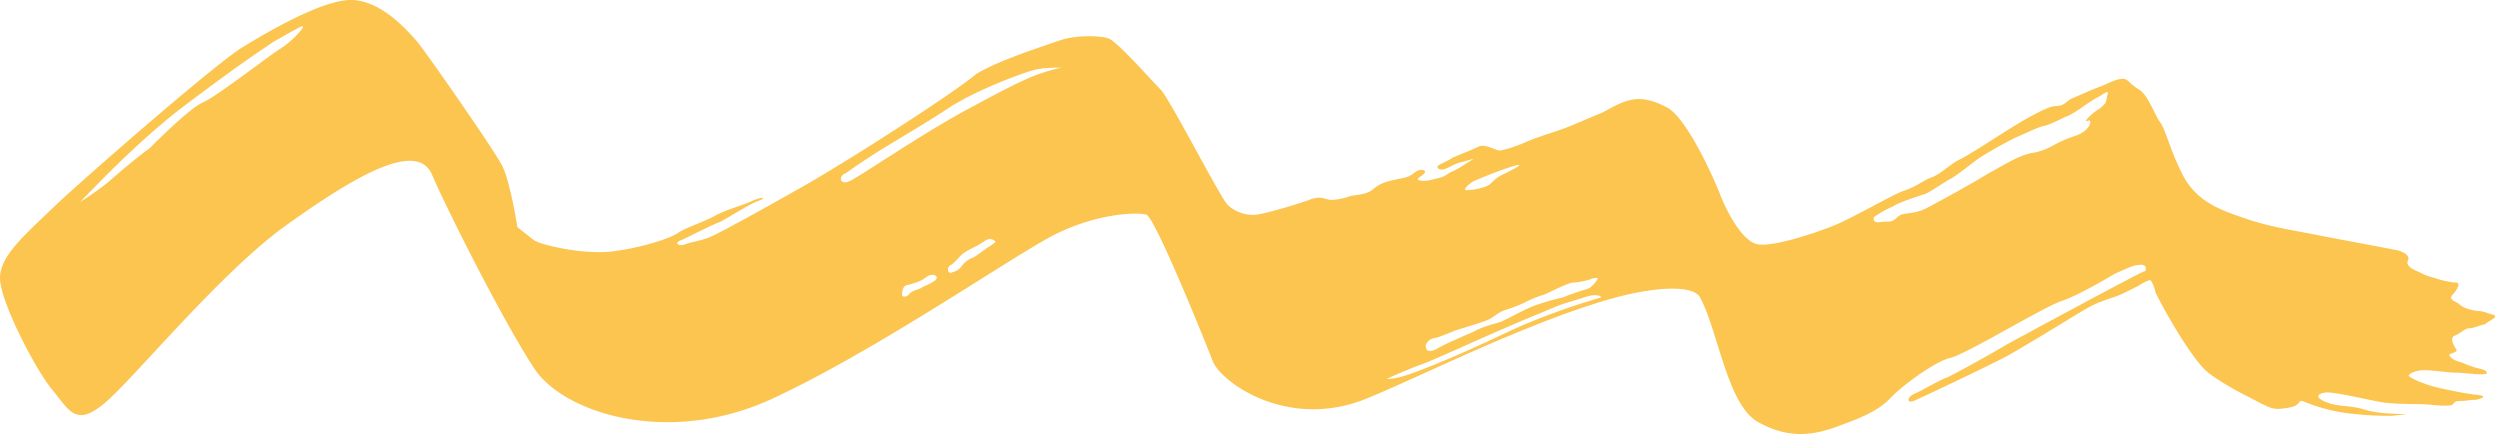 <svg width="495" height="86" fill="none" xmlns="http://www.w3.org/2000/svg"><path opacity=".75" d="M493.627 62.301c-1.221-.244-1.71-.733-3.175-.733-1.709-.244-2.93-.733-3.663-1.466-.732-.488-1.953-.733-1.221-1.71.977-.977 1.71-2.443.733-2.443s-3.175-.489-4.395-.977c-1.221-.245-2.198-.733-3.175-1.222-1.221-.489-2.442-1.222-1.953-2.199.488-.977-.977-1.71-1.954-1.954-.977-.245-12.942-2.444-16.605-3.177-3.663-.733-8.791-1.465-13.675-3.176-5.128-1.71-9.767-3.42-12.454-8.795-2.686-5.375-3.174-8.551-4.395-10.261-1.221-1.71-2.442-5.62-4.396-6.597-1.953-1.222-1.953-2.199-3.418-1.955-1.465.245-2.686.978-3.907 1.466-1.465.489-4.64 1.955-5.861 2.444-1.221.732-1.465 1.465-3.174 1.465-1.71 0-7.326 3.42-9.28 4.642-1.953 1.222-8.302 5.375-10.011 6.108-1.466.733-3.663 2.932-5.373 3.42-1.709.734-3.174 1.955-5.616 2.688-2.442.978-10.012 5.375-13.675 6.841-3.663 1.466-11.721 4.154-14.896 3.665-3.174-.489-6.349-6.84-7.569-10.017-1.221-3.176-6.594-15.148-10.501-17.102-4.151-2.2-6.349-1.71-8.058-1.222-1.709.489-4.396 2.199-5.128 2.443-.733.245-5.128 2.2-7.082 2.932-1.953.733-5.372 1.71-7.57 2.688-2.197.977-4.639 1.71-5.372 1.71-.488 0-2.93-1.466-4.151-.733-1.465.733-4.151 1.71-5.128 2.199-.977.733-2.686 1.221-2.93 1.71 0 .489.732.733 1.465.489.732-.245 1.465-.733 2.686-1.222 1.221-.244 3.419-.977 2.93-.733-.488.244-2.93 1.955-4.151 2.443-1.221.489-.977.977-3.419 1.466-2.442.733-3.907.244-3.174-.244.732-.489 1.709-1.222.976-1.466-.732-.244-1.22 0-2.197.733-.977.733-1.71.733-3.907 1.221-2.198.49-2.931.978-4.152 1.955-1.221.977-3.662.977-4.395 1.222-.488.244-2.442.733-3.663.733-1.221 0-1.953-.978-4.395 0-2.686.977-8.547 2.687-10.501 2.931-2.197.245-4.395-.733-5.616-1.954-1.221-.977-11.233-20.523-13.186-22.722-2.198-2.199-8.791-9.773-10.501-10.261-1.465-.489-6.349-.733-9.767.489-3.419 1.221-11.966 3.909-16.361 6.596-3.907 3.42-25.152 17.102-34.675 22.477-9.524 5.375-16.605 9.284-18.559 10.017-2.198.733-3.174.733-4.395 1.222-1.221.489-2.198-.244-.977-.733s5.86-2.932 7.814-3.665c1.954-.977 5.616-3.42 7.57-4.153 1.953-.733.977-.977-1.221 0s-5.128 1.71-7.326 2.932c-2.198 1.221-6.105 2.443-7.326 3.42-1.465.977-7.081 2.932-13.43 3.665-6.349.489-13.675-1.466-14.896-2.199-.977-.733-3.418-2.688-3.418-2.688s-1.466-9.528-3.175-12.46c-1.71-3.176-13.919-20.767-16.605-24.187C79.722 4.887 74.838 0 69.466 0c-5.373 0-15.384 5.62-21.733 9.528-6.35 4.154-31.745 26.387-36.63 31.029C4.512 46.909-.861 51.307.116 56.193c.733 4.887 6.838 16.858 10.256 21.011 3.419 4.154 4.64 7.33 10.256 2.688 5.617-4.642 22.954-25.898 35.896-35.182 12.943-9.284 26.129-17.346 29.06-10.017 3.174 7.33 14.407 29.563 20.267 38.358 5.861 8.796 26.617 15.392 47.129 5.864 20.512-9.529 46.641-27.608 55.432-32.25 9.035-4.642 17.093-4.642 18.558-4.154 1.71.489 11.477 24.676 13.187 29.074 1.709 4.154 15.14 13.926 31.012 7.086 9.524-3.91 29.059-13.682 44.687-18.569 10.5-3.42 19.291-3.909 20.756-1.221 3.663 6.84 5.373 21.255 11.477 24.676 6.105 3.42 10.989 2.687 16.117.733 5.372-1.955 7.814-3.176 10.012-5.375 1.954-2.2 8.791-7.33 11.965-8.063 3.175-.733 18.315-10.017 21.978-11.238 3.663-1.222 10.5-5.375 10.5-5.375s2.686-1.222 3.419-1.466c.488-.245 1.953-.489 2.441-.245.489.245.489 1.222 0 1.222-.488 0-24.419 12.949-27.105 14.415-2.442 1.466-10.256 5.863-11.965 6.596-1.465.489-4.64 2.444-6.349 3.177-1.71.732-1.465 1.954-.244 1.465 1.221-.488 15.14-7.085 18.314-8.795 3.174-1.71 12.698-7.574 15.14-9.04 2.442-1.466 3.907-1.954 6.105-2.687 2.197-.733 4.639-2.2 4.883-2.2.245-.243 1.954-1.22 2.442-1.22.245 0 .977 1.71.977 2.198 0 .489 6.838 13.193 10.5 16.125 3.908 2.932 7.815 4.642 10.012 5.864 2.442 1.221 2.931 1.466 4.884 1.221 1.954-.244 2.442-.488 2.93-.977.489-.489.245-.733 1.466-.244a33.633 33.633 0 0 0 8.546 2.199c4.152.488 6.838.488 8.547.488 1.709-.244 3.419-.244 2.686-.244-.732-.244-4.884 0-8.058-.977-3.175-.978-5.128-.489-7.57-1.466-2.442-.978-1.954-1.71 0-1.955 2.198 0 8.058 1.466 10.989 1.955 3.174.488 7.081.244 9.523.488 2.198.245 4.151.245 4.395 0 .489-.488.489-.733 1.466-.733 1.221 0 1.953-.244 3.174-.244 1.221-.244 2.442-.733.244-.977-2.442-.245-5.616-.978-6.837-1.222s-2.93-.733-4.151-1.221c-1.221-.489-2.198-.978-2.442-1.222-.489-.244.977-1.221 2.93-1.221 1.954 0 4.64.488 6.349.488 1.709 0 6.349.733 6.105 0-.244-.733-1.71-.733-2.931-1.222-.976-.244-1.709-.733-2.686-.977-.976-.244-2.197-1.221-1.709-1.466.488-.244 1.709-.488 1.221-.977-.244-.489-1.465-2.199-.244-2.688 1.221-.488 1.953-1.465 2.93-1.465.977 0 2.198-.733 2.93-.733 1.221-.978 2.931-1.466 1.71-1.955ZM59.697 5.864c-.732.977-2.441 2.687-4.395 3.909-1.953 1.221-12.697 9.528-15.14 10.505-2.685 1.222-9.034 7.574-10.5 9.04-1.709 1.222-5.616 4.398-8.058 6.597-2.686 2.199-5.86 4.153-5.86 4.153.488-.244 10.988-11.971 21.977-20.034C48.465 11.972 51.64 10.017 54.08 8.307c2.687-1.466 2.93-1.71 4.396-2.443 1.22-.733 1.954-.978 1.22 0ZM185.214 55.46c-.489.489-1.71.977-2.687 1.466-.732.489-1.709.489-2.441 1.222-.489.733-1.466.733-1.466.244s0-1.71.977-1.955c1.221-.244 2.442-.732 2.93-.977.489-.244 1.221-.977 1.71-.977.732-.244 1.709.244.977.977Zm10.988-6.84c-.977.488-2.93 2.198-3.663 2.443-.732.244-1.465.732-2.197 1.71-.733.977-1.466.977-1.954 1.221-.733.245-.977-.977-.244-1.466.732-.244 1.953-1.954 2.686-2.443.733-.488 1.221-.733 2.686-1.466 1.709-.977 1.954-1.466 2.93-1.221.977.488.733.488-.244 1.221Zm10.989-34.45c-3.175.978-5.861 2.2-14.896 7.086-9.279 4.886-21.977 13.681-24.175 14.659-1.953.733-1.953-.977-.977-1.466.977-.489.977-.733 4.396-2.932 3.174-2.199 10.988-6.596 16.116-10.017 5.128-3.42 14.164-6.84 16.85-7.574 2.686-.733 6.104-.489 6.104-.489s-.244-.244-3.418.734Zm84.49 21.745c2.198-.977 6.593-2.688 8.547-3.176 1.953-.489-1.465 1.221-2.442 1.71-1.221.489-1.954 1.221-2.686 1.954-.733.733-3.419 1.222-4.396 1.222-1.221.244-.488-.733.977-1.71Zm-7.57 31.028c.977-.244 3.419-1.221 3.907-1.466.733-.244 4.884-1.466 6.105-1.954 1.465-.489 2.198-1.466 3.419-1.955 1.221-.488 1.709-.488 3.907-1.466 1.953-.977 3.174-1.466 4.151-1.71.733-.244 4.884-2.443 5.861-2.443.976 0 3.174-.489 3.663-.733.488-.244 1.465-.244 1.221 0-.245.489-1.221 1.71-1.954 1.954-.733.245-3.907 1.222-4.884 1.71-1.221.245-3.907.978-5.86 1.71-1.954.734-4.884 2.444-6.594 3.177-1.709.489-3.663.977-5.372 1.955-1.709.733-1.709.733-3.907 1.71s-3.419 1.71-3.419 1.71c-.976.489-1.953.489-1.953-.244-.489-.733.732-1.955 1.709-1.955Zm13.919-.977c-9.279 4.398-14.163 6.352-18.07 7.818-3.907 1.466-5.372 1.222-5.372 1.222s4.884-2.2 7.081-2.932c2.198-.733 16.361-7.33 23.199-10.017 5.616-2.443 5.128-1.955 8.79-3.176 2.931-.978 3.419 0 3.419 0s-9.768 2.687-19.047 7.085Zm119.166-46.91c-.244 1.222 0 1.222-1.465 2.444-1.71.977-3.419 2.932-2.442 2.443.976-.489.732.977-.489 1.955-1.221.977-2.197.977-4.395 1.954-2.198.977-3.175 1.955-6.105 2.444-2.686.488-5.616 2.443-8.791 4.153-3.174 1.954-8.547 4.886-11.721 6.596-3.175 1.71-4.884.733-6.105 1.955s-1.709.733-3.419.977c-1.709.245-1.221-.977-1.221-.977.977-.733 2.687-1.71 3.908-2.199.976-.733 4.883-1.954 6.349-2.443 1.465-.733 3.907-2.443 4.883-2.932.977-.489 4.396-3.176 5.373-3.909.976-.733 6.104-3.665 7.814-4.398 1.709-.733 4.151-1.954 5.372-2.198 1.221-.245 3.419-1.466 4.64-1.955 1.221-.489 3.174-1.955 3.907-2.443.732-.489 1.465-.977 2.442-1.466 1.221-.733 1.953-1.466 1.465 0Z" fill="#FBB116"/></svg>